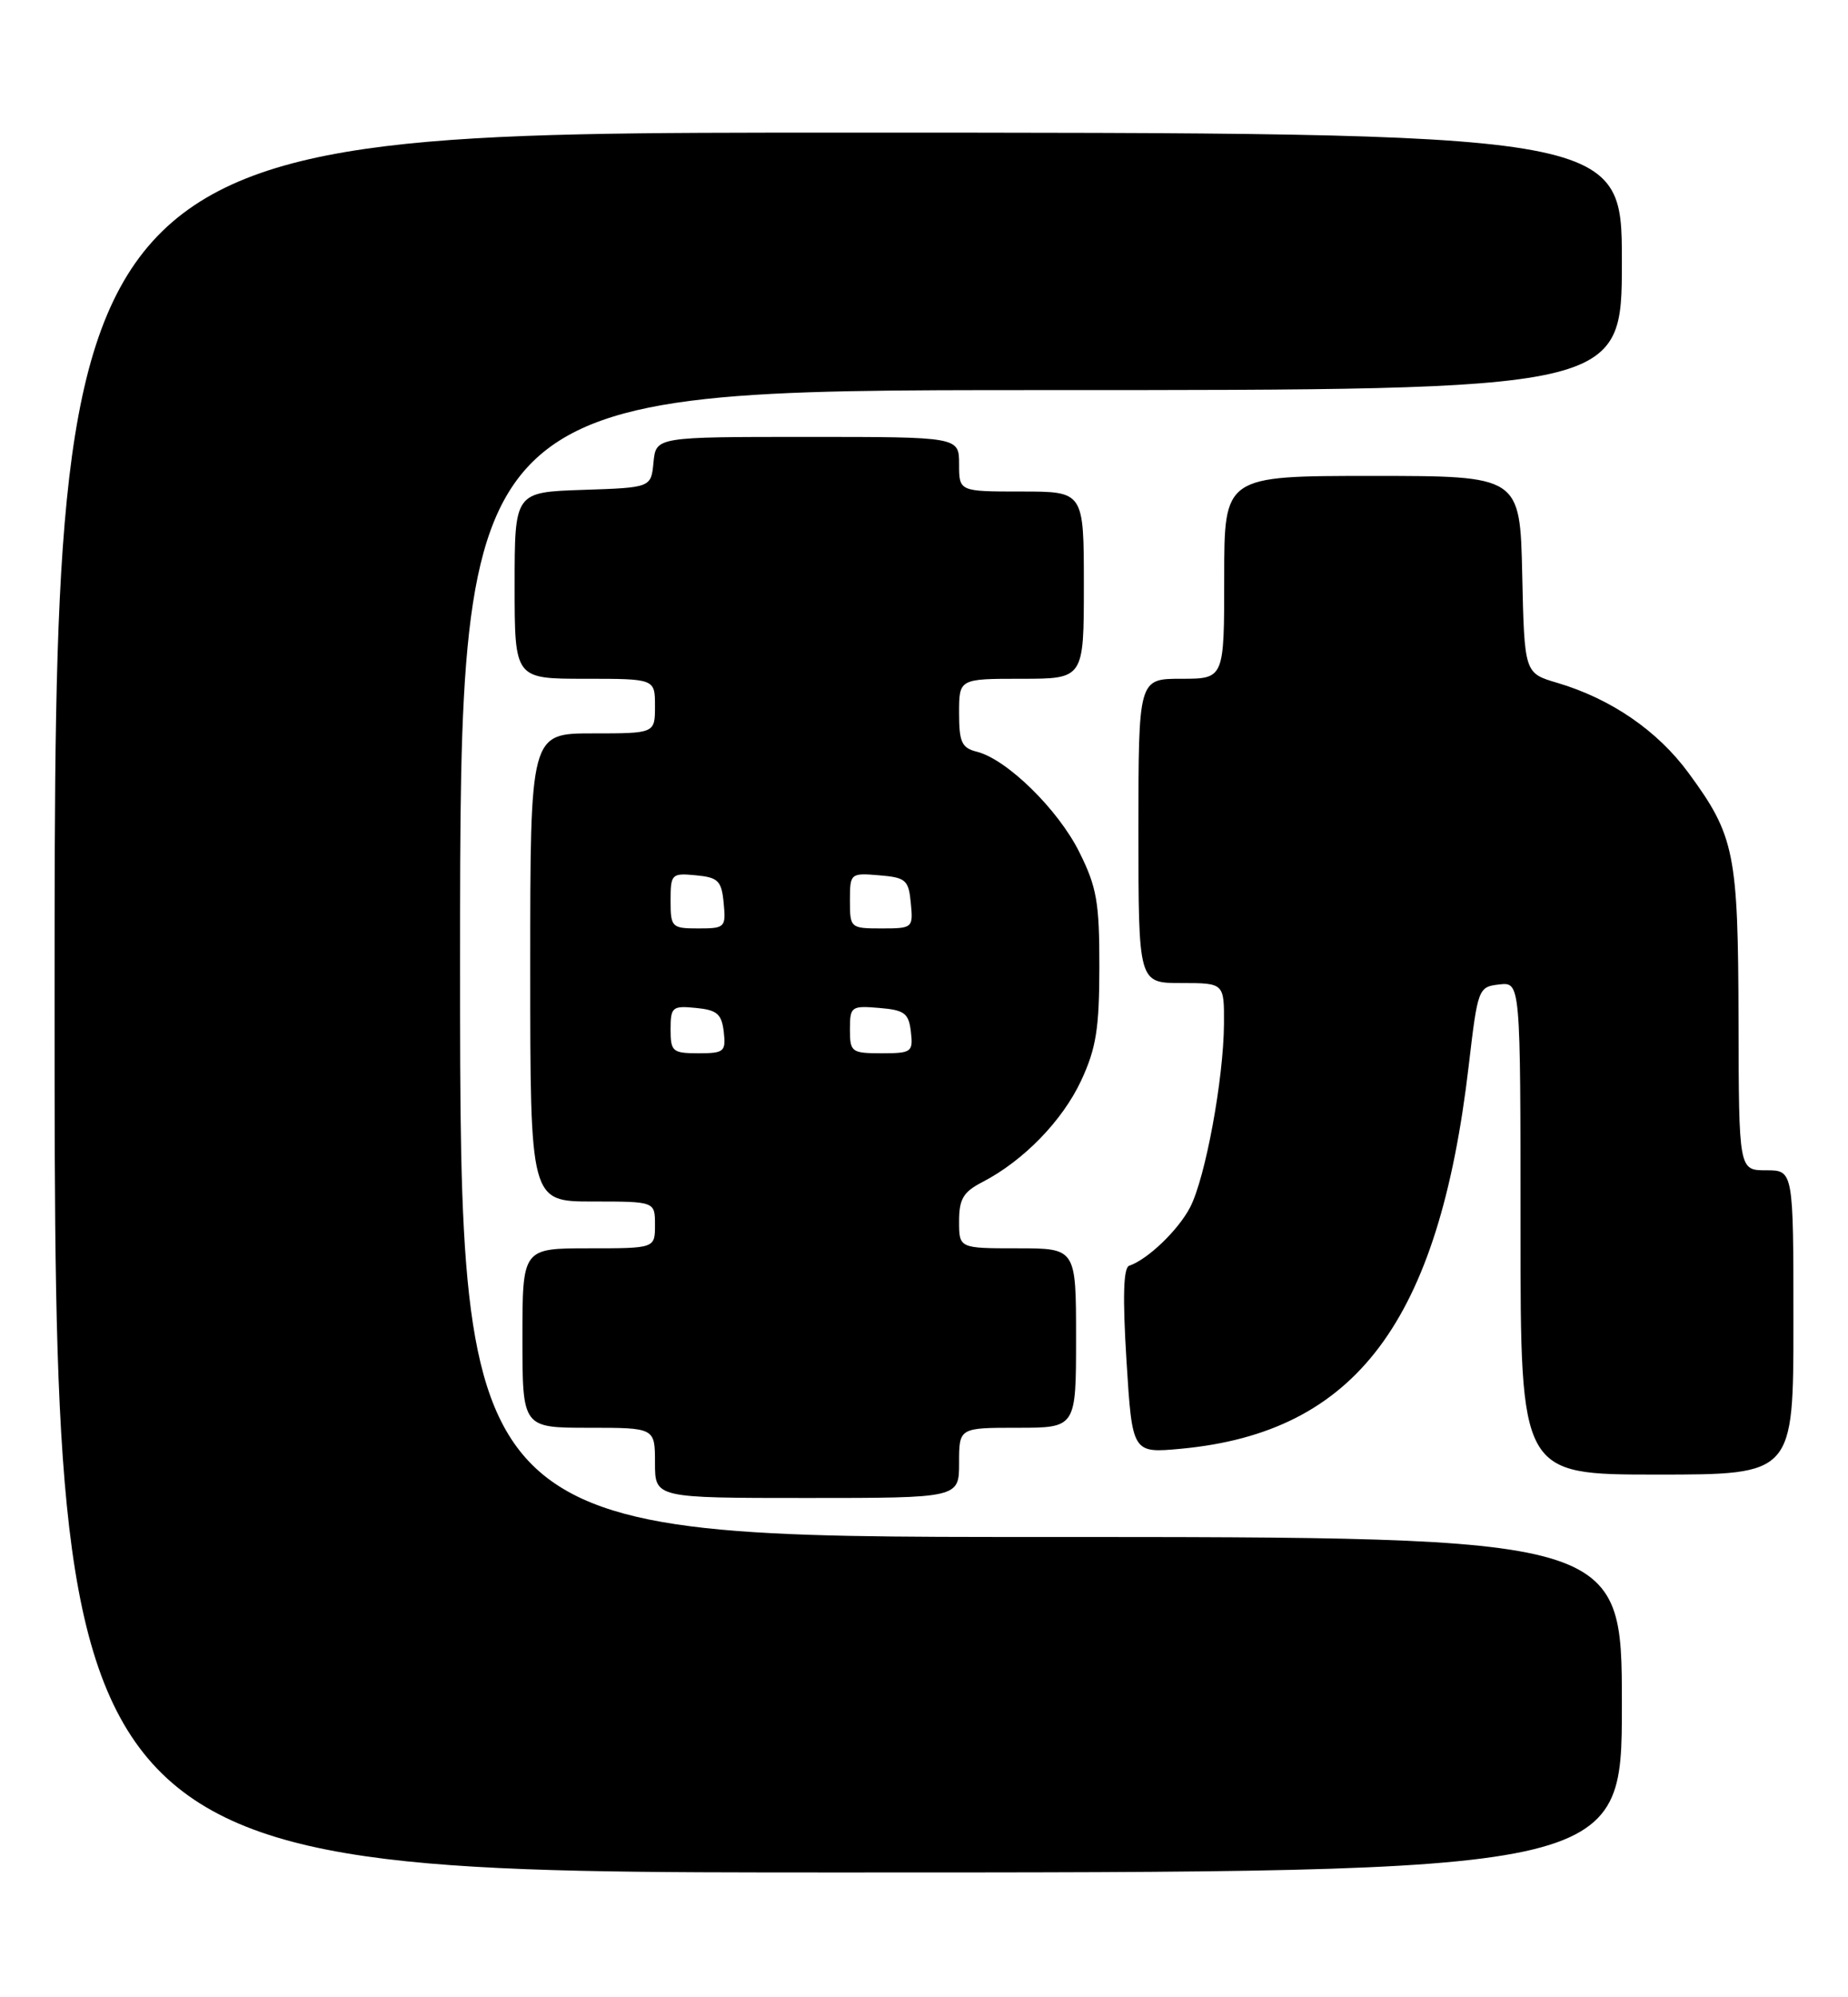 <?xml version="1.0" encoding="UTF-8" standalone="no"?>
<!DOCTYPE svg PUBLIC "-//W3C//DTD SVG 1.1//EN" "http://www.w3.org/Graphics/SVG/1.1/DTD/svg11.dtd" >
<svg xmlns="http://www.w3.org/2000/svg" xmlns:xlink="http://www.w3.org/1999/xlink" version="1.1" viewBox="0 0 237 256">
 <g >
 <path fill="currentColor"
d=" M 208.00 218.50 C 208.00 197.00 208.00 197.00 133.50 197.00 C 59.00 197.00 59.00 197.00 59.00 123.50 C 59.00 50.00 59.00 50.00 133.50 50.00 C 208.00 50.00 208.00 50.00 208.00 33.50 C 208.00 17.00 208.00 17.00 107.50 17.00 C 7.00 17.00 7.00 17.00 7.00 128.50 C 7.00 240.00 7.00 240.00 107.50 240.00 C 208.00 240.00 208.00 240.00 208.00 218.50 Z  M 123.00 187.50 C 123.00 183.00 123.00 183.00 130.50 183.00 C 138.00 183.00 138.00 183.00 138.00 171.50 C 138.00 160.00 138.00 160.00 130.50 160.00 C 123.00 160.00 123.00 160.00 123.00 156.53 C 123.00 153.68 123.54 152.77 125.99 151.51 C 131.26 148.78 136.25 143.65 138.65 138.51 C 140.58 134.37 140.98 131.84 140.99 123.95 C 141.00 115.66 140.66 113.70 138.41 109.20 C 135.69 103.74 129.13 97.32 125.28 96.35 C 123.34 95.87 123.00 95.13 123.00 91.39 C 123.00 87.00 123.00 87.00 131.00 87.00 C 139.00 87.00 139.00 87.00 139.00 75.00 C 139.00 63.00 139.00 63.00 131.00 63.00 C 123.00 63.00 123.00 63.00 123.00 59.50 C 123.00 56.00 123.00 56.00 103.56 56.00 C 84.13 56.00 84.13 56.00 83.81 59.25 C 83.50 62.50 83.50 62.50 74.75 62.79 C 66.00 63.08 66.00 63.08 66.00 75.04 C 66.00 87.00 66.00 87.00 75.00 87.00 C 84.00 87.00 84.00 87.00 84.00 90.50 C 84.00 94.00 84.00 94.00 76.00 94.00 C 68.00 94.00 68.00 94.00 68.00 124.00 C 68.00 154.00 68.00 154.00 76.00 154.00 C 84.00 154.00 84.00 154.00 84.00 157.00 C 84.00 160.00 84.00 160.00 75.50 160.00 C 67.00 160.00 67.00 160.00 67.00 171.50 C 67.00 183.00 67.00 183.00 75.50 183.00 C 84.00 183.00 84.00 183.00 84.00 187.50 C 84.00 192.00 84.00 192.00 103.50 192.00 C 123.00 192.00 123.00 192.00 123.00 187.50 Z  M 230.00 169.50 C 230.00 150.00 230.00 150.00 226.50 150.00 C 223.00 150.00 223.00 150.00 222.96 130.75 C 222.91 109.31 222.47 107.13 216.55 99.07 C 212.57 93.65 206.60 89.56 199.71 87.52 C 195.50 86.28 195.50 86.28 195.22 73.64 C 194.94 61.00 194.94 61.00 175.97 61.00 C 157.00 61.00 157.00 61.00 157.00 74.00 C 157.00 87.00 157.00 87.00 151.50 87.00 C 146.00 87.00 146.00 87.00 146.00 106.50 C 146.00 126.00 146.00 126.00 151.50 126.00 C 157.00 126.00 157.00 126.00 156.97 131.25 C 156.92 138.33 154.59 150.96 152.63 154.74 C 151.12 157.66 147.18 161.44 144.82 162.23 C 144.07 162.48 143.96 166.21 144.47 174.43 C 145.21 186.27 145.21 186.27 151.46 185.69 C 173.88 183.59 184.52 169.44 188.36 136.58 C 189.52 126.68 189.59 126.49 192.27 126.18 C 195.00 125.87 195.00 125.87 195.00 157.43 C 195.00 189.00 195.00 189.00 212.50 189.00 C 230.00 189.00 230.00 189.00 230.00 169.50 Z  M 86.00 131.94 C 86.00 129.08 86.22 128.89 89.25 129.19 C 91.96 129.45 92.55 129.96 92.82 132.25 C 93.11 134.80 92.87 135.00 89.57 135.00 C 86.25 135.00 86.00 134.78 86.00 131.94 Z  M 109.00 131.94 C 109.00 129.01 109.17 128.89 112.75 129.19 C 116.01 129.46 116.54 129.86 116.82 132.25 C 117.12 134.85 116.91 135.00 113.07 135.00 C 109.20 135.00 109.00 134.85 109.00 131.94 Z  M 86.00 115.44 C 86.00 112.02 86.13 111.89 89.25 112.19 C 92.11 112.46 92.54 112.89 92.81 115.75 C 93.11 118.87 92.98 119.00 89.56 119.00 C 86.15 119.00 86.00 118.85 86.00 115.44 Z  M 109.00 115.44 C 109.00 111.94 109.06 111.88 112.75 112.19 C 116.17 112.47 116.53 112.78 116.81 115.75 C 117.12 118.93 117.05 119.00 113.06 119.00 C 109.07 119.00 109.00 118.94 109.00 115.44 Z "/>
</g>
</svg>